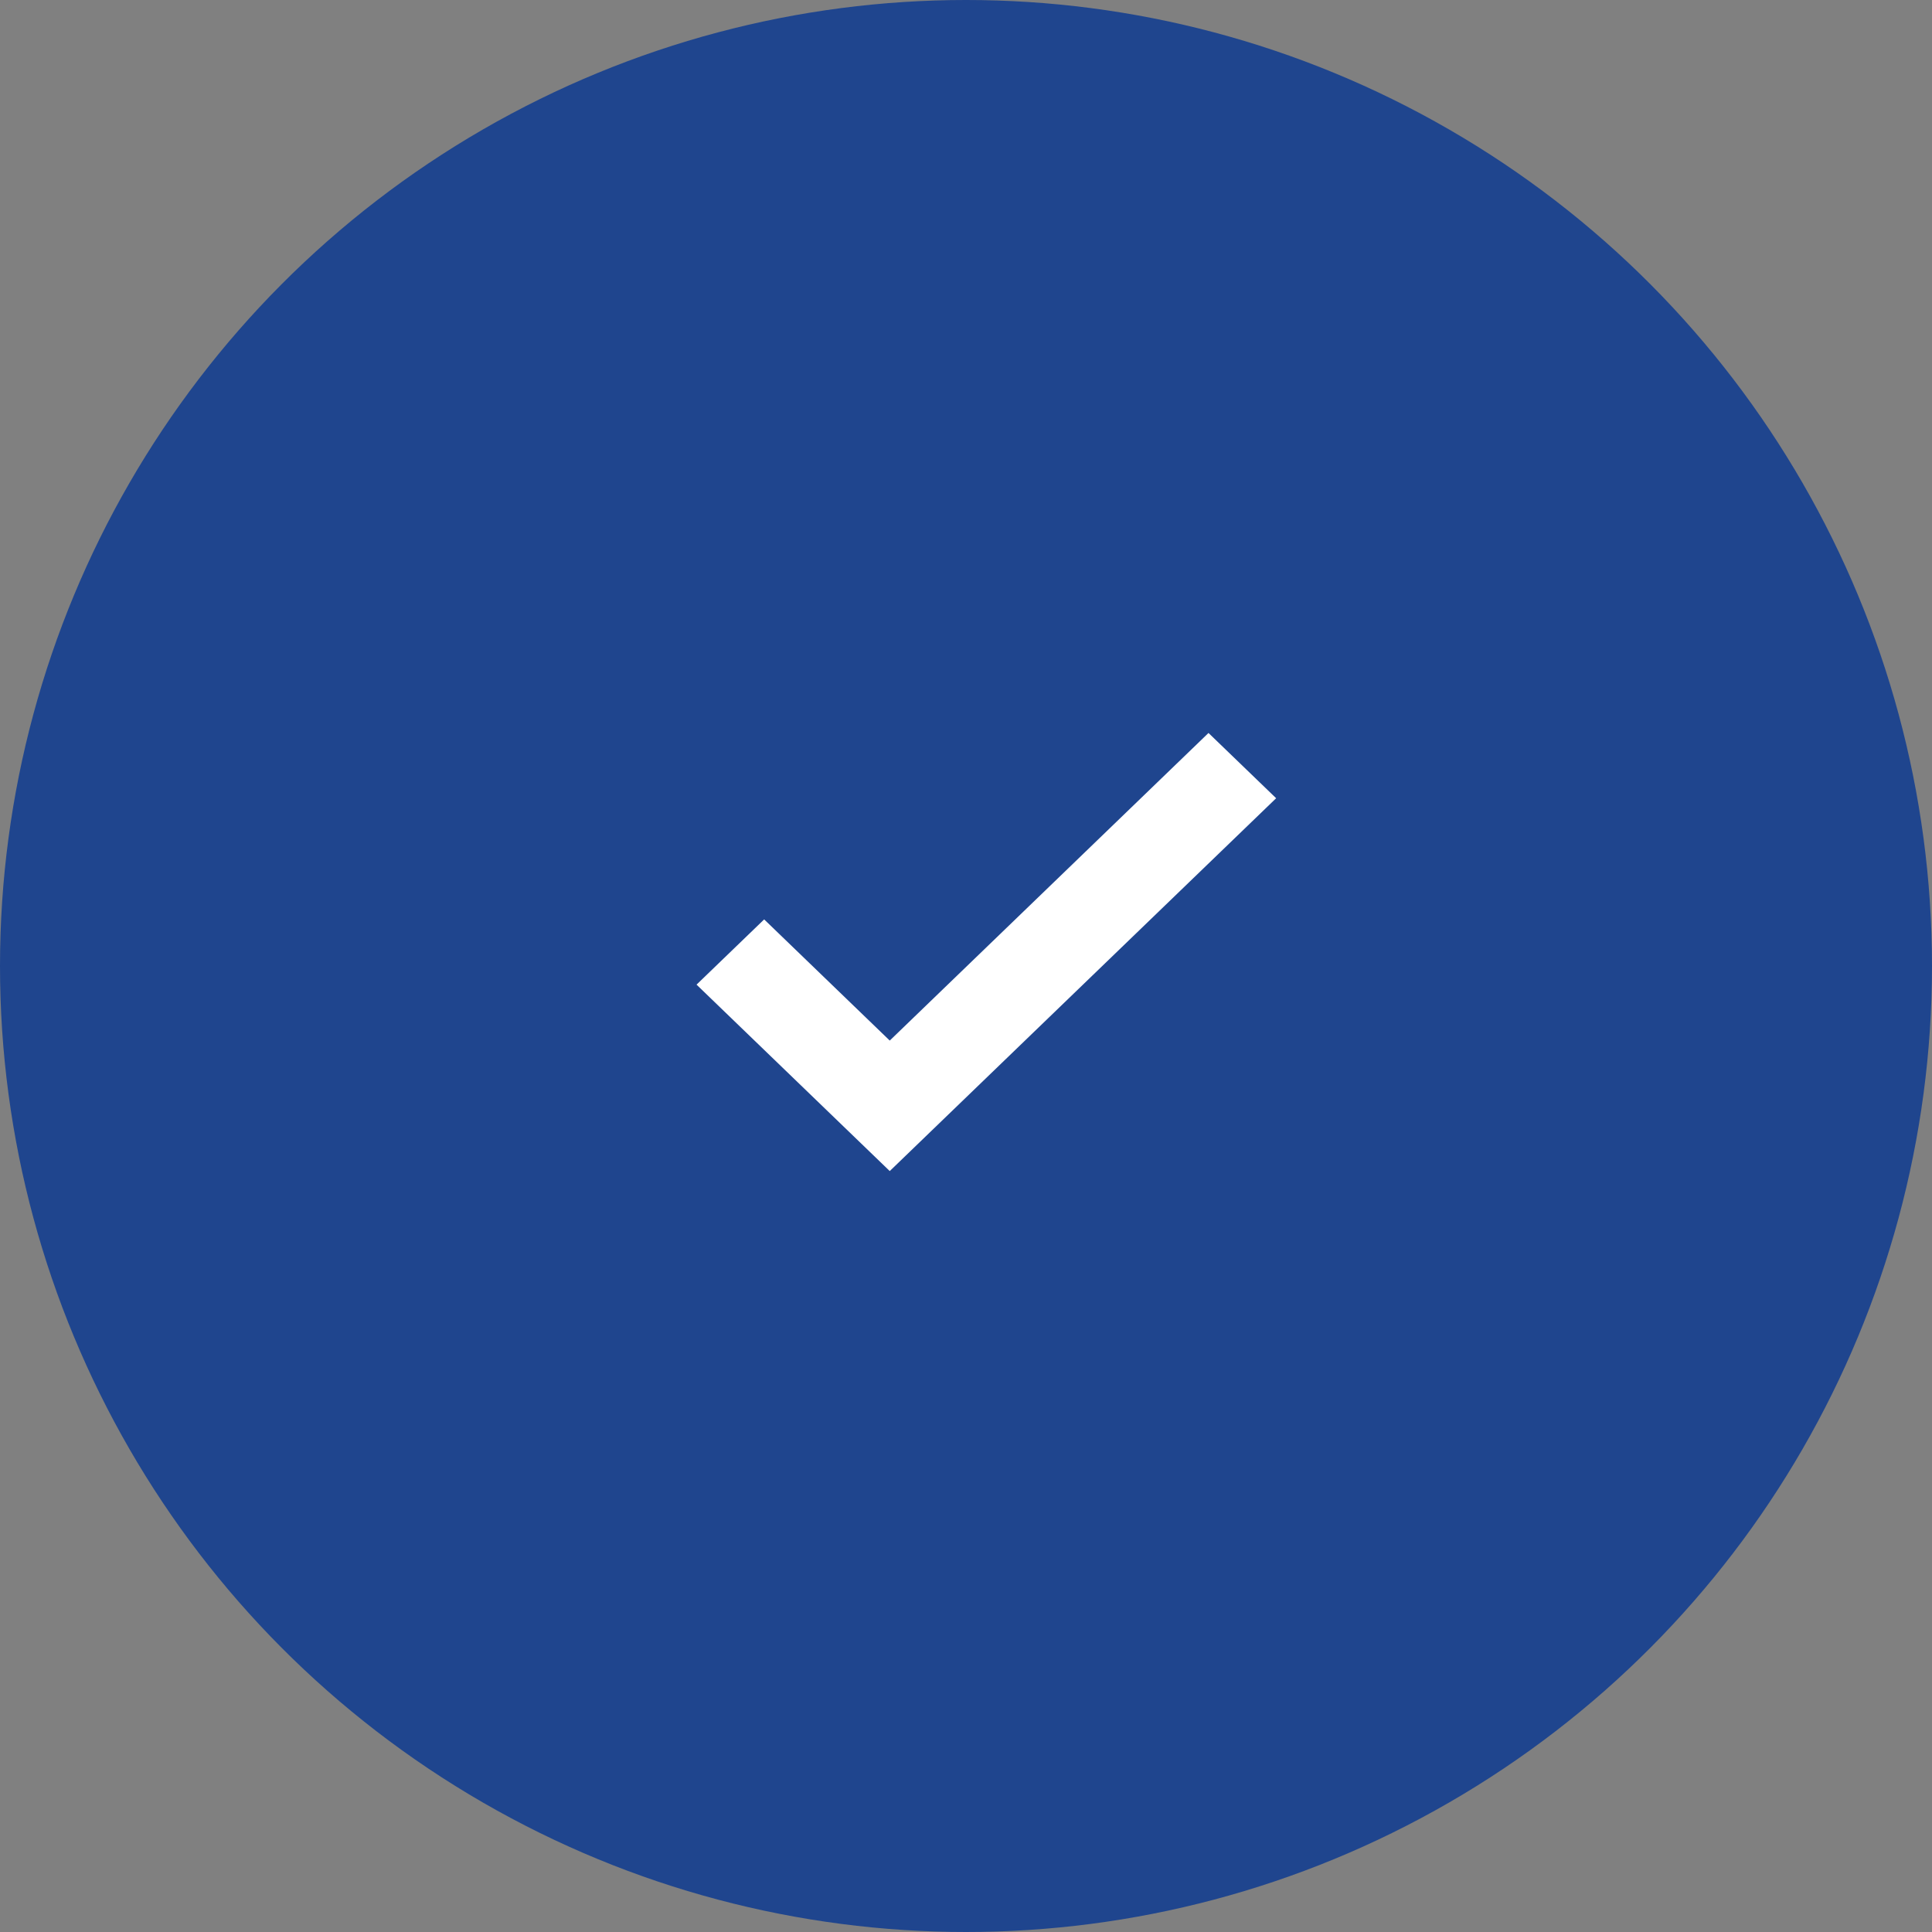 <svg width="85" height="85" viewBox="0 0 85 85" fill="none" xmlns="http://www.w3.org/2000/svg">
<rect x="0" y="0" width="85" height="85" fill="#808080" stroke="none"/>
<circle cx="42.5" cy="42.5" r="42.5" fill="#1F458E"/>
<rect width="51" height="49.211" transform="translate(17.895 17.895)" fill="#1F458E"/>
<path d="M39.145 51.522L30.645 43.32L33.62 40.45L39.145 45.781L53.169 32.248L56.145 35.119L39.145 51.522Z" fill="white"/>
</svg>
